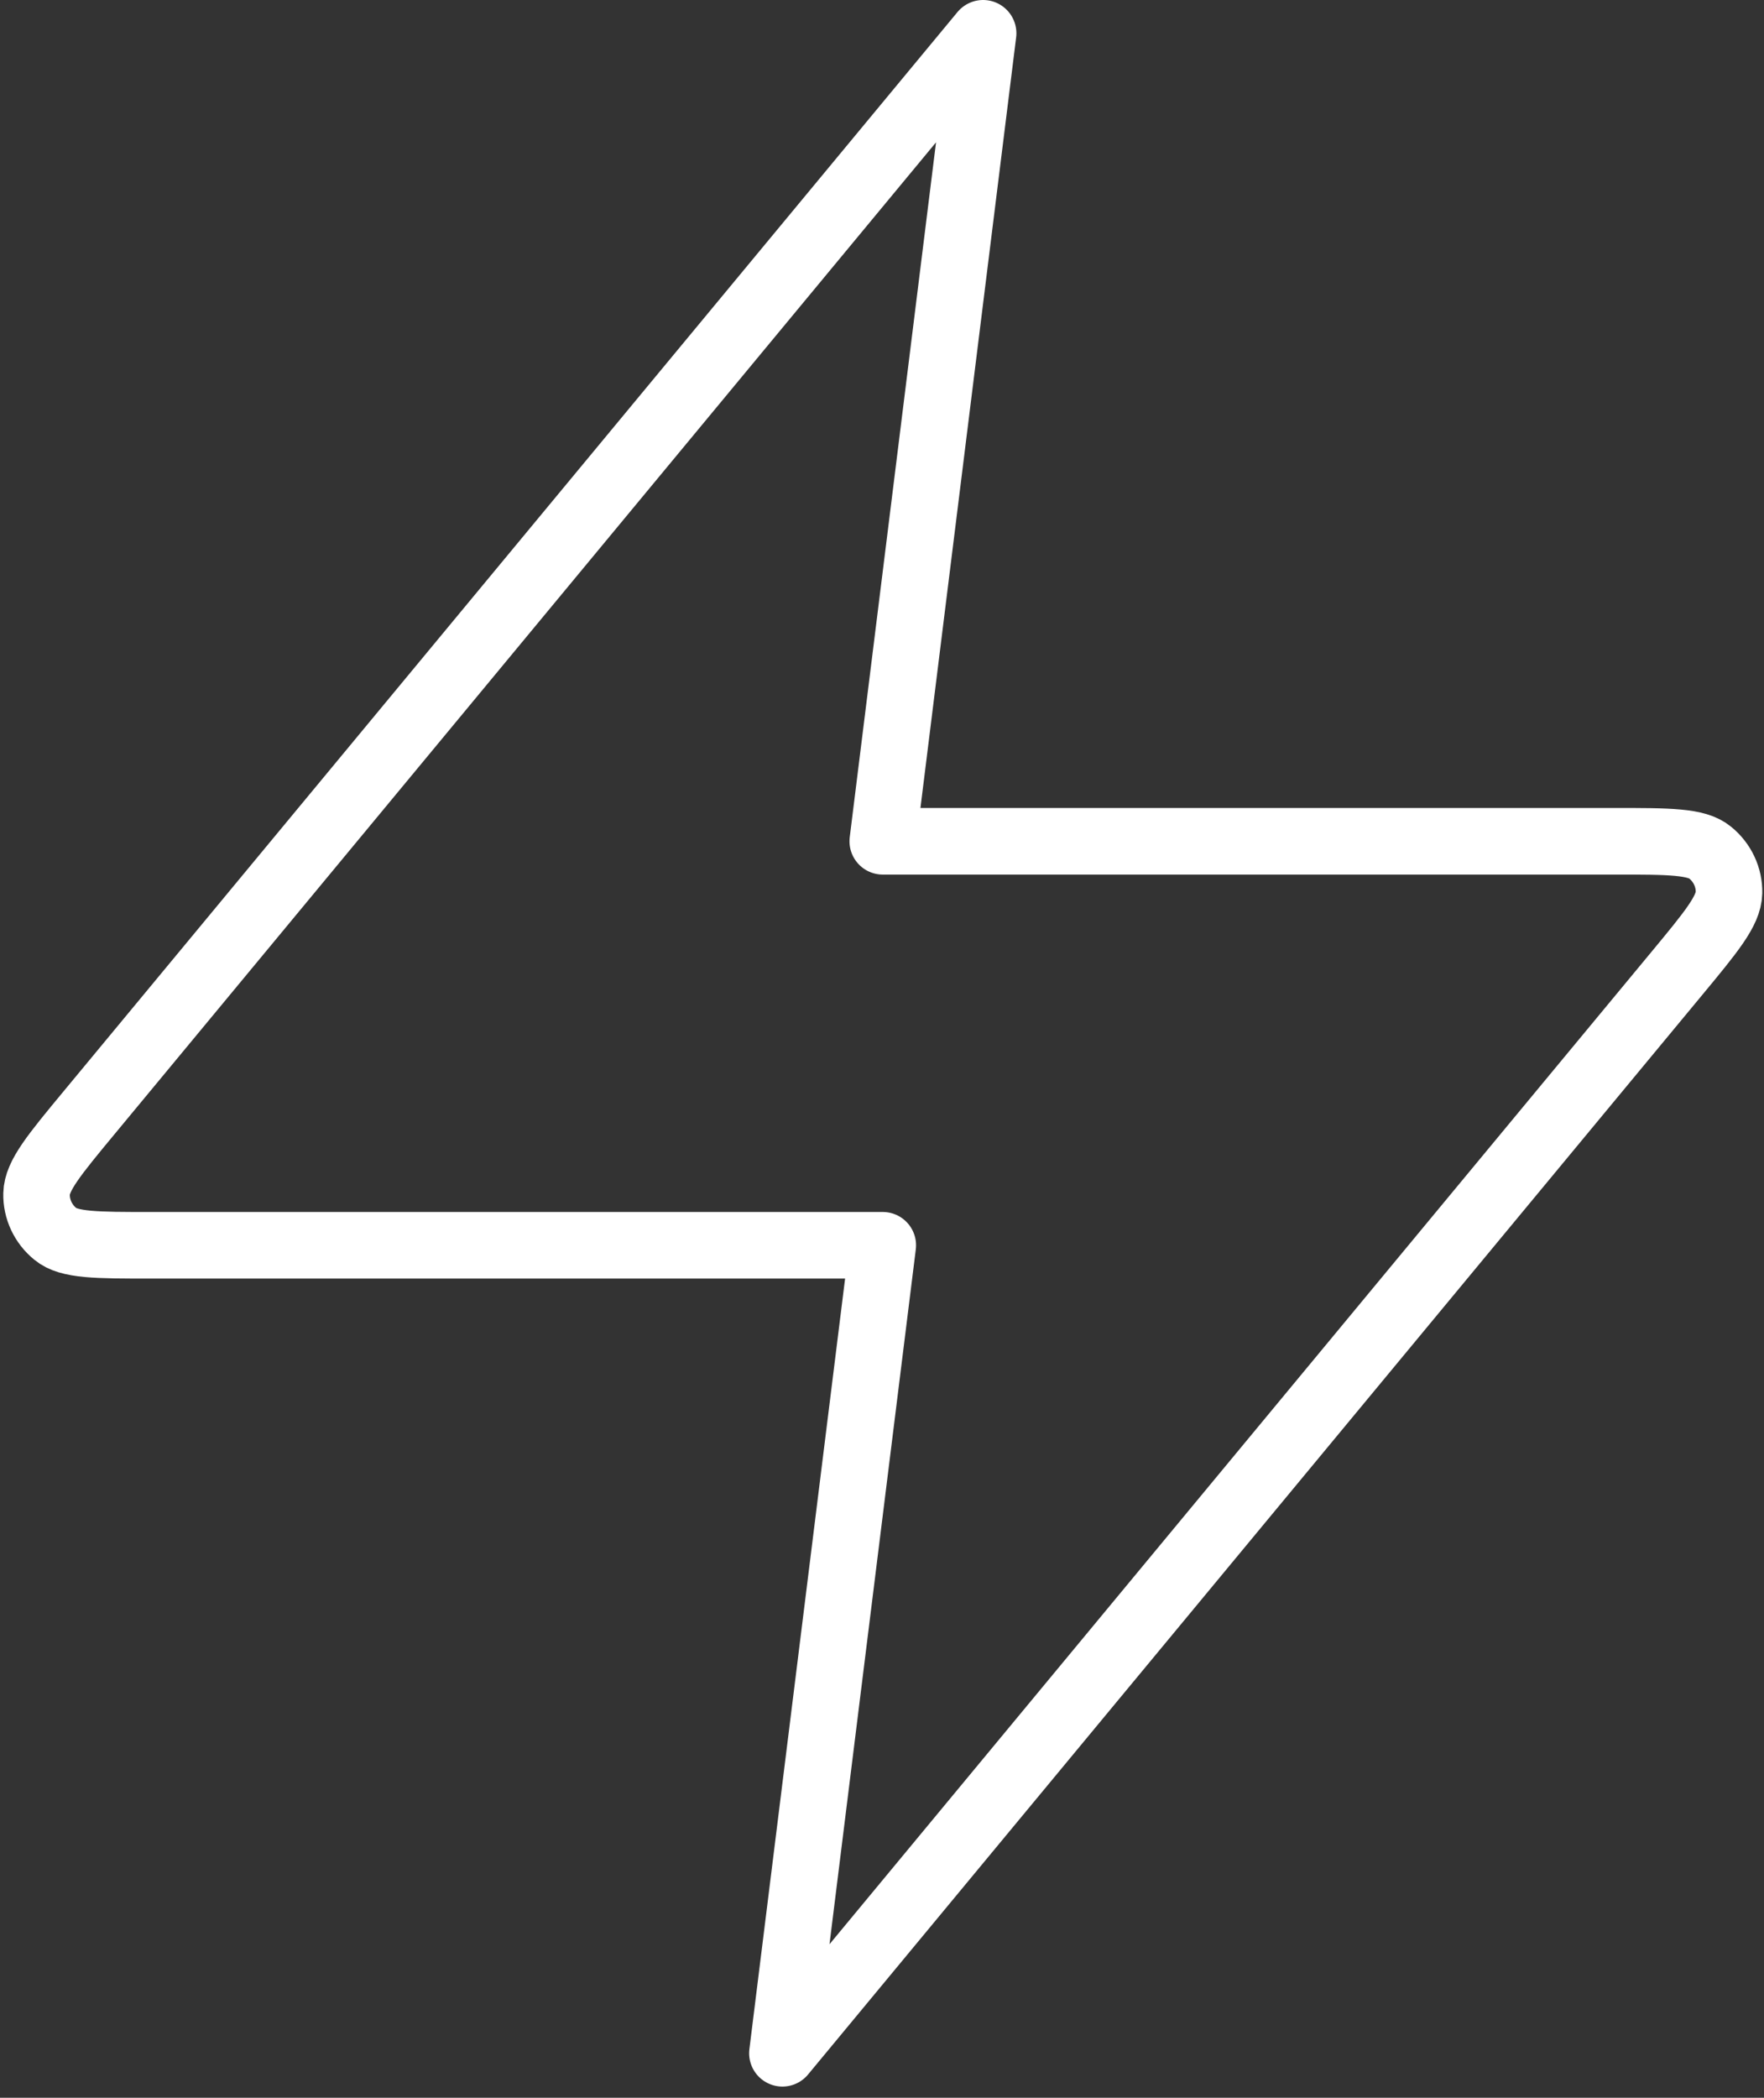 <svg xmlns="http://www.w3.org/2000/svg" width="53" height="63" viewBox="0 0 53 63" fill="none">
    <rect x="0" y="0" width="53" height="63" fill="#333333" stroke="none"/>
    <path d="M29.538 1L2.683 33.409C1.627 34.683 1.11 35.309 1.099 35.852C1.087 36.312 1.298 36.761 1.662 37.056C2.073 37.398 2.894 37.398 4.536 37.398H26.523L23.508 61.663L50.364 29.254C51.42 27.98 51.936 27.354 51.948 26.811C51.959 26.351 51.748 25.902 51.384 25.607C50.974 25.265 50.153 25.265 48.51 25.265H26.523L29.538 1Z" stroke="white" stroke-width="2" stroke-linecap="round" stroke-linejoin="round"/>
</svg>